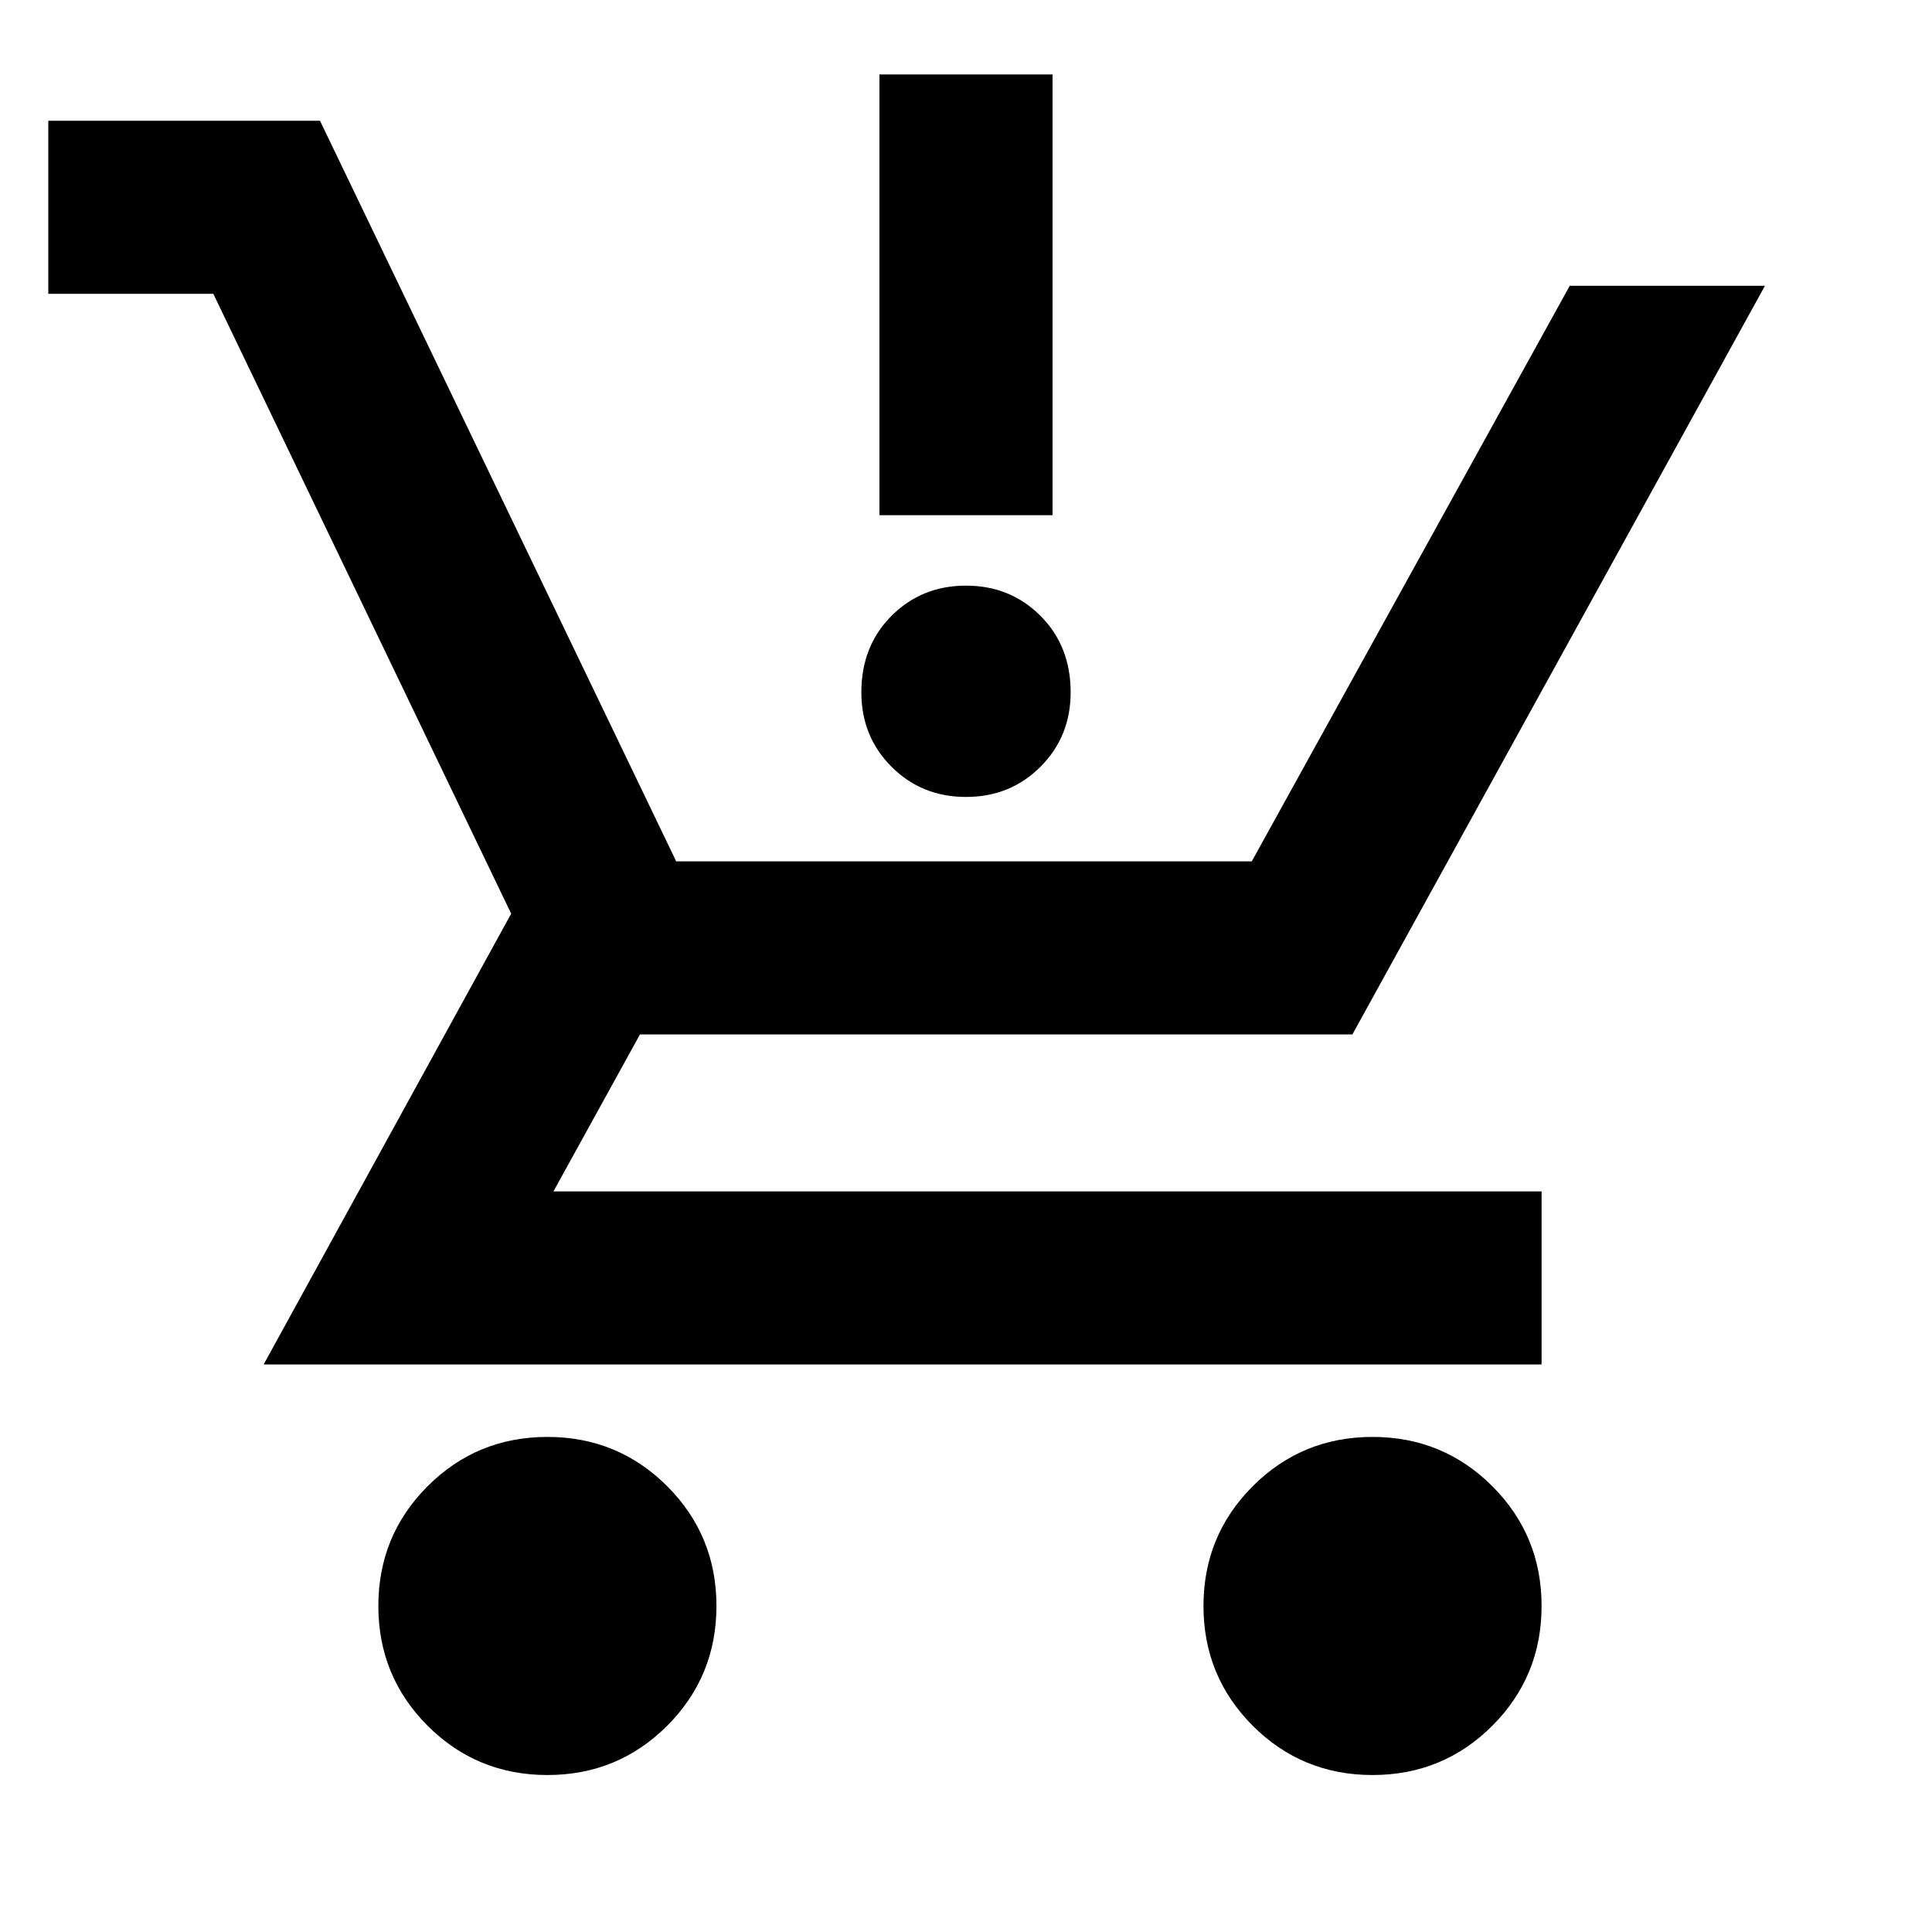 <svg xmlns="http://www.w3.org/2000/svg" height="24" width="24"><path d="M6.8 22.05Q5.925 22.05 5.312 21.438Q4.7 20.825 4.7 19.95Q4.7 19.075 5.312 18.462Q5.925 17.85 6.8 17.85Q7.675 17.85 8.288 18.462Q8.9 19.075 8.9 19.95Q8.9 20.825 8.288 21.438Q7.675 22.05 6.8 22.05ZM17.05 22.05Q16.175 22.05 15.562 21.438Q14.95 20.825 14.95 19.95Q14.95 19.075 15.562 18.462Q16.175 17.85 17.05 17.85Q17.925 17.85 18.538 18.462Q19.15 19.075 19.15 19.95Q19.15 20.825 18.538 21.438Q17.925 22.05 17.05 22.05ZM12 9.9Q11.45 9.9 11.075 9.525Q10.7 9.15 10.7 8.6Q10.7 8.025 11.075 7.65Q11.45 7.275 12 7.275Q12.55 7.275 12.925 7.65Q13.3 8.025 13.3 8.6Q13.3 9.15 12.925 9.525Q12.55 9.9 12 9.9ZM10.925 6.4V0.925H13.075V6.4ZM3.275 16.95 6.35 11.35 2.65 3.65H0.6V1.5H3.975L8.4 10.7H15.55L19.5 3.55H21.925L16.8 12.85H7.95L6.875 14.8H19.15V16.95Z"/></svg>